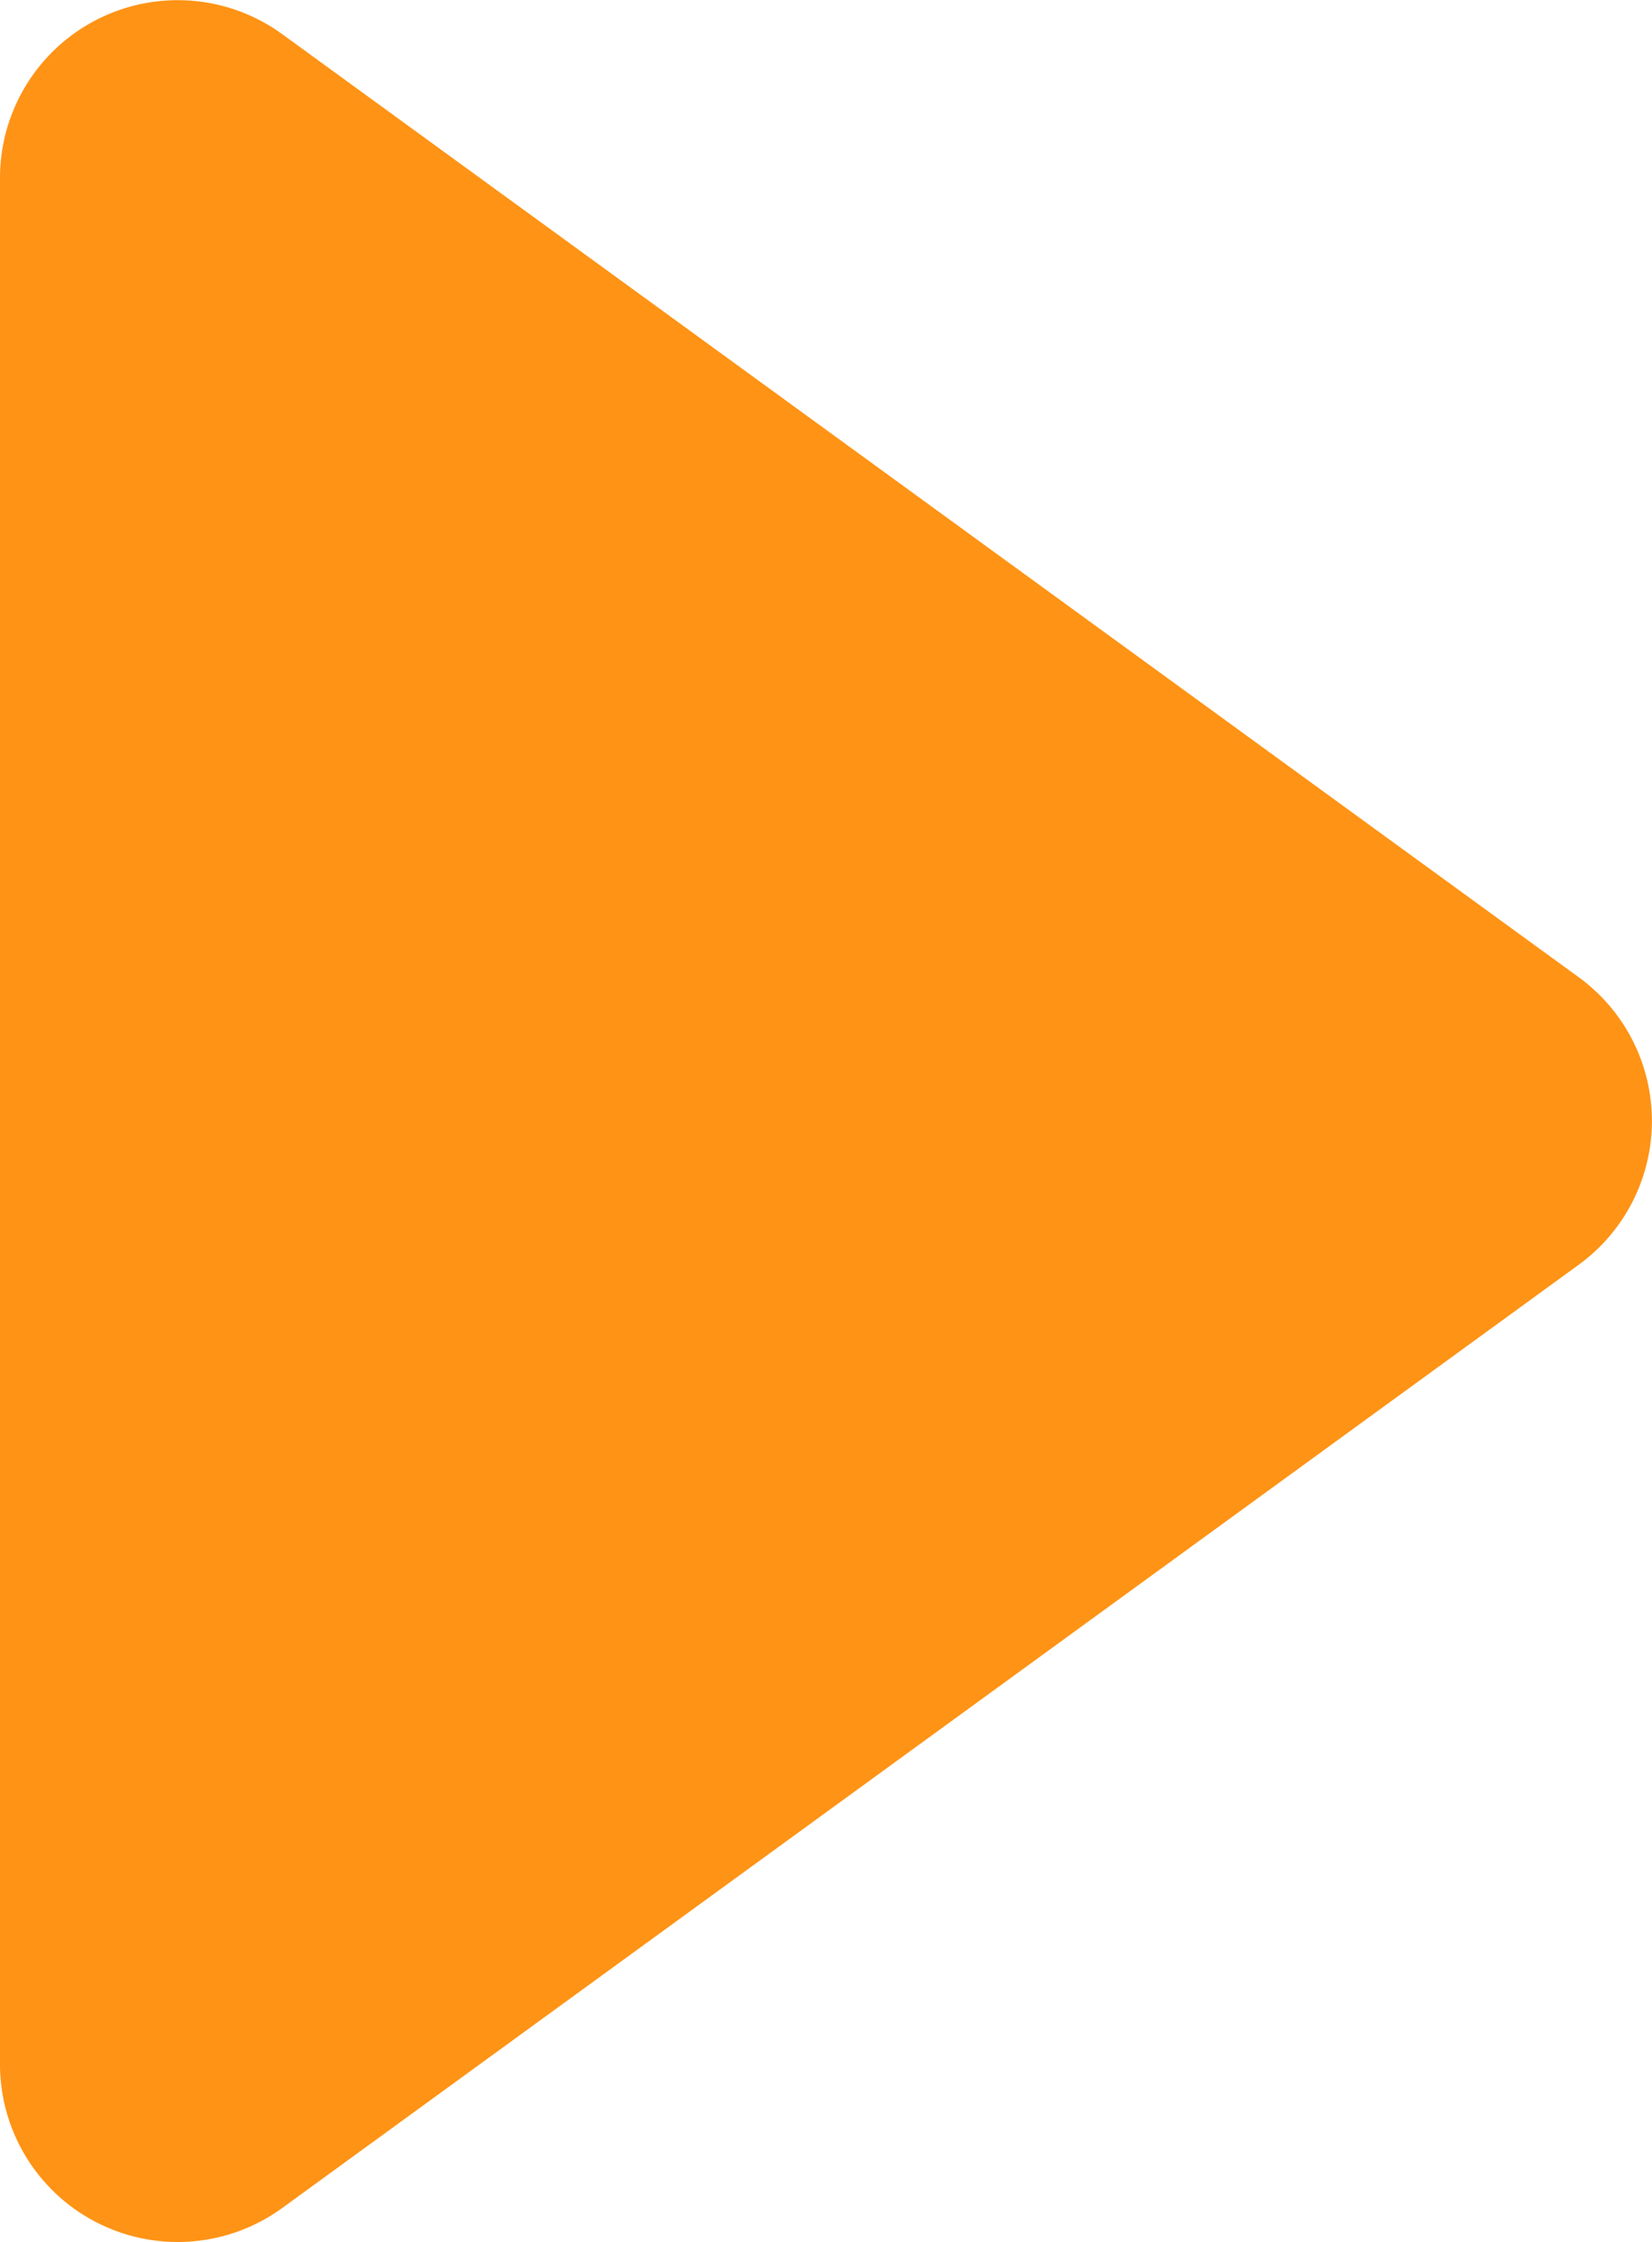 <svg xmlns="http://www.w3.org/2000/svg" width="8.571" height="11.628" viewBox="0 0 8.571 11.628"><defs><style>.a{fill:#ff9315;}</style></defs><path class="a" d="M417.464,319.02a.922.922,0,0,0-1.464.746v9.785a.922.922,0,0,0,1.464.745l6.727-4.893a.922.922,0,0,0,0-1.491Z" transform="translate(-416 -318.843)"/></svg>